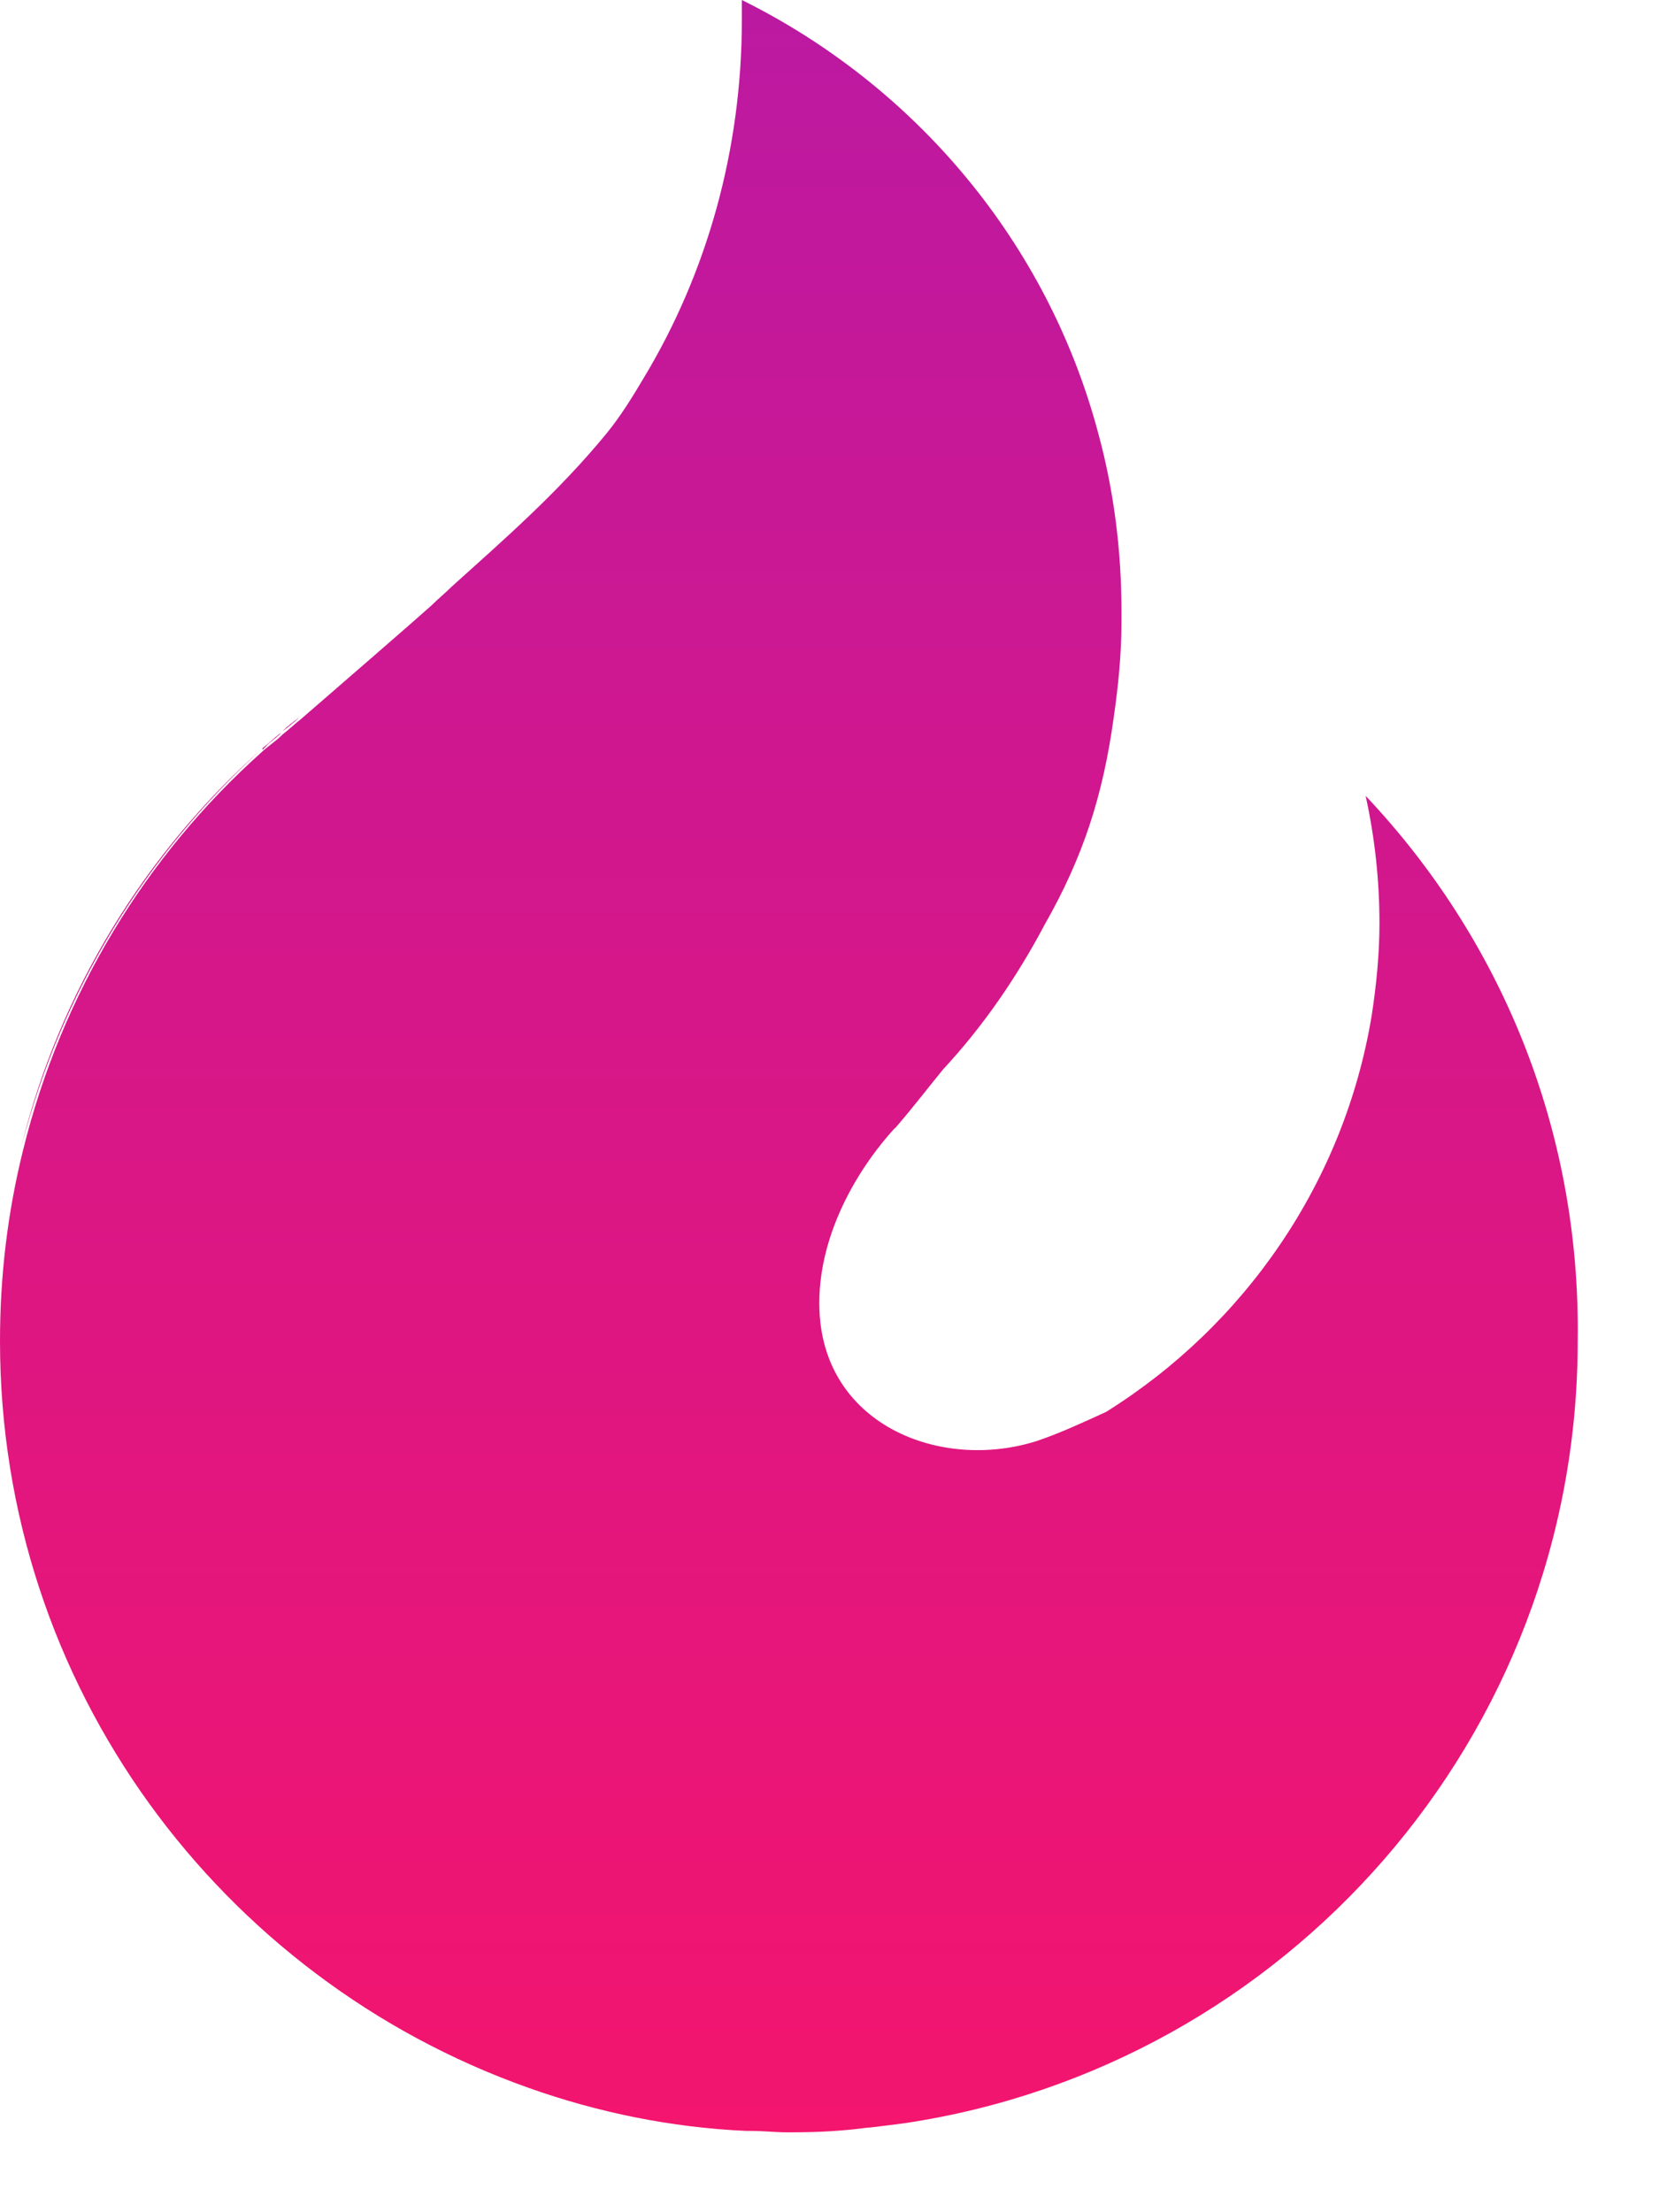 <svg width="6" height="8" viewBox="0 0 6 8" fill="none" xmlns="http://www.w3.org/2000/svg">
<path d="M4.939 2.878C4.972 3.028 4.989 3.183 4.989 3.339C4.989 3.45 4.978 3.561 4.961 3.672C4.861 4.278 4.5 4.794 4 5.106C3.917 5.144 3.833 5.183 3.75 5.211C3.417 5.317 3.011 5.167 2.967 4.783C2.939 4.528 3.067 4.267 3.233 4.083C3.239 4.078 3.239 4.078 3.244 4.072C3.306 4 3.361 3.928 3.411 3.867C3.556 3.711 3.678 3.533 3.778 3.344C3.917 3.1 3.989 2.878 4.028 2.594C4.044 2.483 4.056 2.367 4.056 2.25C4.056 2.239 4.056 2.222 4.056 2.211C4.056 1.989 4.028 1.772 3.972 1.567C3.789 0.878 3.311 0.311 2.683 0C2.683 0.022 2.683 0.05 2.683 0.072C2.683 0.544 2.556 0.989 2.328 1.367C2.289 1.433 2.244 1.506 2.194 1.567C2.017 1.783 1.817 1.956 1.633 2.122C1.611 2.144 1.583 2.167 1.561 2.189C1.5 2.244 1.217 2.489 1.089 2.6C1.067 2.617 1.044 2.639 1.022 2.656L1.017 2.661C0.994 2.683 0.967 2.7 0.944 2.722C0.528 3.094 0.222 3.594 0.083 4.161C0.028 4.383 0 4.611 0 4.85C0 6.1 0.8 7.156 1.911 7.55C2.161 7.639 2.428 7.694 2.7 7.706C2.706 7.706 2.711 7.706 2.717 7.706C2.761 7.706 2.806 7.711 2.844 7.711C2.85 7.711 2.861 7.711 2.867 7.711C2.961 7.711 3.05 7.706 3.139 7.694H3.144C3.189 7.689 3.233 7.683 3.272 7.678C4.65 7.472 5.706 6.283 5.706 4.85C5.717 4.078 5.422 3.389 4.939 2.878Z" fill="url(#paint0_linear)"/>
<path d="M0.944 2.711C0.528 3.083 0.217 3.583 0.078 4.144C0.222 3.583 0.528 3.089 0.944 2.711Z" fill="url(#paint1_linear)"/>
<path d="M0.944 2.711C0.528 3.083 0.217 3.583 0.078 4.144C0.222 3.583 0.528 3.089 0.944 2.711Z" fill="url(#paint2_linear)"/>
<path d="M1.017 2.65C0.994 2.667 0.972 2.689 0.95 2.706C0.95 2.706 0.95 2.706 0.95 2.711C0.967 2.689 0.994 2.672 1.017 2.65Z" fill="url(#paint3_linear)"/>
<path d="M1.017 2.65C0.994 2.667 0.972 2.689 0.95 2.706C0.95 2.706 0.95 2.706 0.95 2.711C0.967 2.689 0.994 2.672 1.017 2.65Z" fill="url(#paint4_linear)"/>
<path d="M1.017 2.65C0.994 2.667 0.972 2.689 0.95 2.706C0.95 2.706 0.95 2.706 0.95 2.711C0.967 2.689 0.994 2.672 1.017 2.65Z" fill="url(#paint5_linear)"/>
<path d="M1.022 2.644C1.039 2.628 1.061 2.611 1.083 2.594C1.056 2.617 1.028 2.639 1.022 2.644Z" fill="url(#paint6_linear)"/>
<path d="M1.022 2.644C1.039 2.628 1.061 2.611 1.083 2.594C1.056 2.617 1.028 2.639 1.022 2.644Z" fill="url(#paint7_linear)"/>
<path d="M1.022 2.644C1.039 2.628 1.061 2.611 1.083 2.594C1.056 2.617 1.028 2.639 1.022 2.644Z" fill="url(#paint8_linear)"/>
<path d="M1.022 2.644C1.039 2.628 1.061 2.611 1.083 2.594C1.056 2.617 1.028 2.639 1.022 2.644Z" fill="url(#paint9_linear)"/>
<defs>
<linearGradient id="paint0_linear" x1="1.054" y1="9.339" x2="1.054" y2="-12.126" gradientUnits="userSpaceOnUse">
<stop stop-color="#FF1463"/>
<stop offset="1" stop-color="#641FF3"/>
</linearGradient>
<linearGradient id="paint1_linear" x1="1.054" y1="9.339" x2="1.054" y2="-12.126" gradientUnits="userSpaceOnUse">
<stop stop-color="#FF1463"/>
<stop offset="1" stop-color="#641FF3"/>
</linearGradient>
<linearGradient id="paint2_linear" x1="1.054" y1="9.339" x2="1.054" y2="-12.126" gradientUnits="userSpaceOnUse">
<stop stop-color="#FF1463"/>
<stop offset="1" stop-color="#641FF3"/>
</linearGradient>
<linearGradient id="paint3_linear" x1="1.054" y1="9.339" x2="1.054" y2="-12.126" gradientUnits="userSpaceOnUse">
<stop stop-color="#FF1463"/>
<stop offset="1" stop-color="#641FF3"/>
</linearGradient>
<linearGradient id="paint4_linear" x1="1.054" y1="9.339" x2="1.054" y2="-12.126" gradientUnits="userSpaceOnUse">
<stop stop-color="#FF1463"/>
<stop offset="1" stop-color="#641FF3"/>
</linearGradient>
<linearGradient id="paint5_linear" x1="1.054" y1="9.339" x2="1.054" y2="-12.126" gradientUnits="userSpaceOnUse">
<stop stop-color="#FF1463"/>
<stop offset="1" stop-color="#641FF3"/>
</linearGradient>
<linearGradient id="paint6_linear" x1="1.054" y1="9.339" x2="1.054" y2="-12.126" gradientUnits="userSpaceOnUse">
<stop stop-color="#FF1463"/>
<stop offset="1" stop-color="#641FF3"/>
</linearGradient>
<linearGradient id="paint7_linear" x1="1.054" y1="9.339" x2="1.054" y2="-12.126" gradientUnits="userSpaceOnUse">
<stop stop-color="#FF1463"/>
<stop offset="1" stop-color="#641FF3"/>
</linearGradient>
<linearGradient id="paint8_linear" x1="1.054" y1="9.339" x2="1.054" y2="-12.126" gradientUnits="userSpaceOnUse">
<stop stop-color="#FF1463"/>
<stop offset="1" stop-color="#641FF3"/>
</linearGradient>
<linearGradient id="paint9_linear" x1="1.054" y1="9.339" x2="1.054" y2="-12.126" gradientUnits="userSpaceOnUse">
<stop stop-color="#FF1463"/>
<stop offset="1" stop-color="#641FF3"/>
</linearGradient>
</defs>
</svg>
